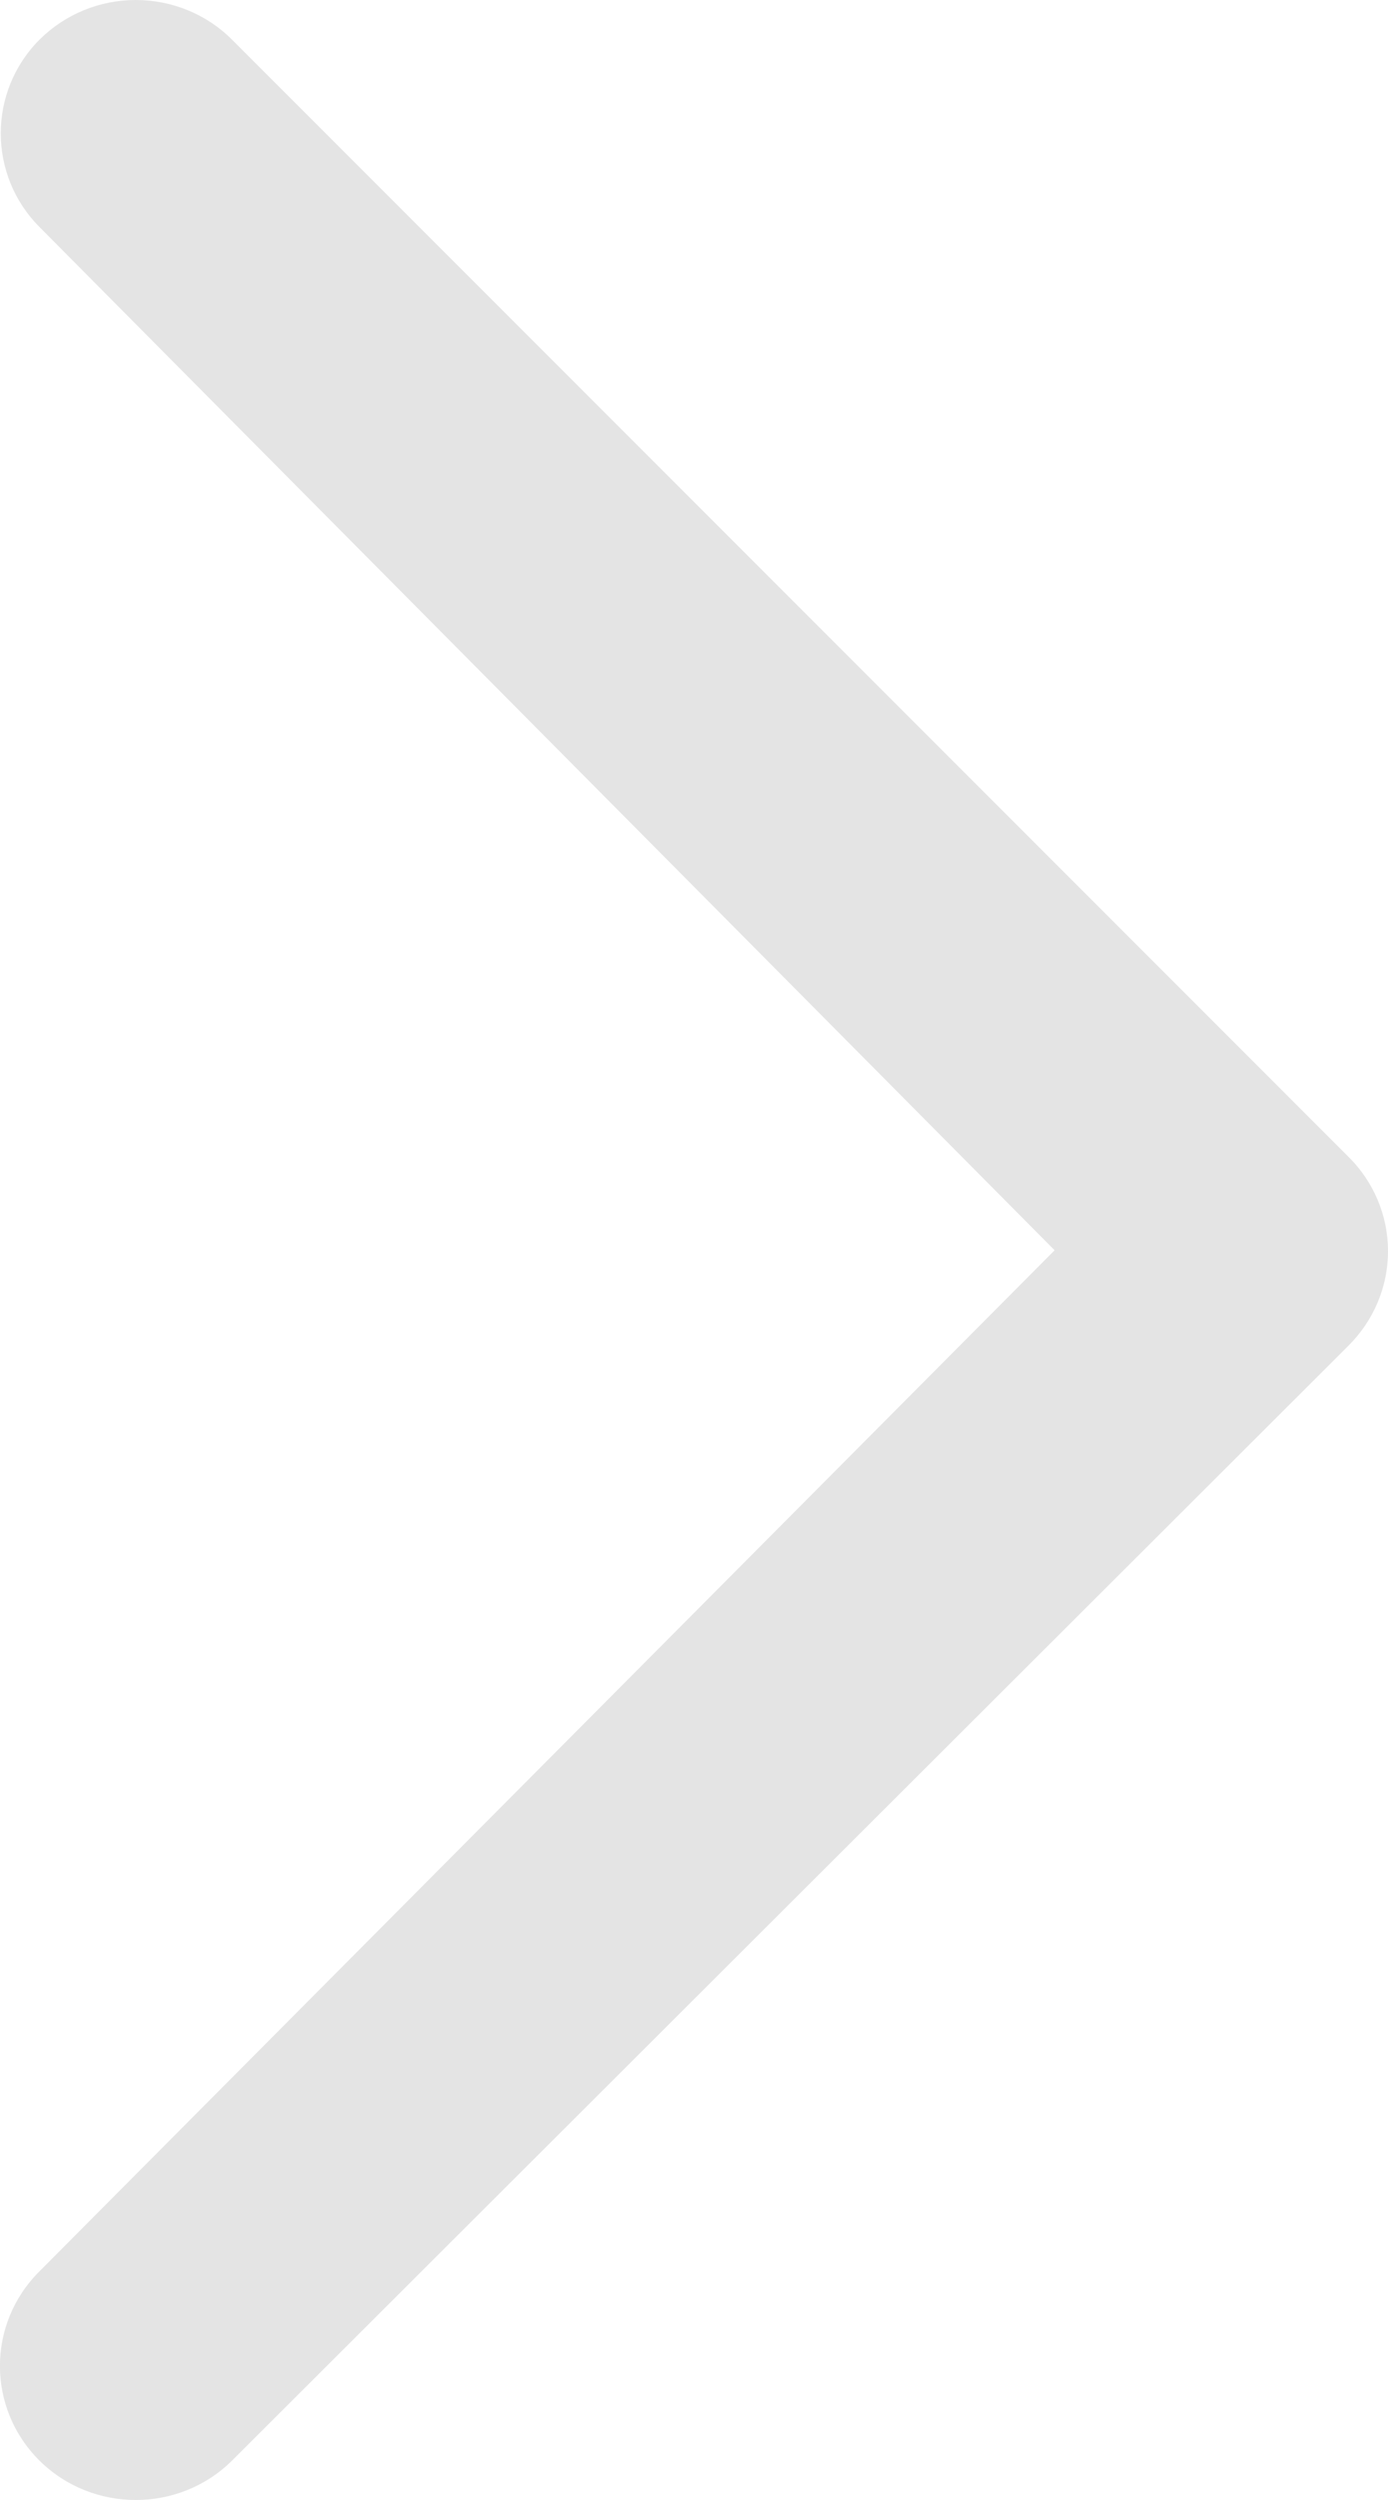 <?xml version="1.0" encoding="UTF-8"?>
<svg width="5px" height="9px" viewBox="0 0 5 9" version="1.1" xmlns="http://www.w3.org/2000/svg" xmlns:xlink="http://www.w3.org/1999/xlink">
    <!-- Generator: Sketch 49.3 (51167) - http://www.bohemiancoding.com/sketch -->
    <title>箭头向右</title>
    <desc>Created with Sketch.</desc>
    <defs></defs>
    <g id="箭头向右" stroke="none" stroke-width="1" fill="none" fill-rule="evenodd">
        <path d="M4.857,0.142 C4.765,0.051 4.641,0 4.511,0 C4.381,0 4.256,0.051 4.165,0.142 L0.144,4.163 C0.052,4.253 0,4.376 0,4.504 C0,4.633 0.052,4.755 0.144,4.846 L4.165,8.859 C4.356,9.047 4.666,9.047 4.857,8.859 C5.048,8.67 5.048,8.365 4.857,8.176 L1.201,4.501 L4.857,0.818 C5.044,0.631 5.044,0.329 4.857,0.142 Z" id="Shape-Copy" fill="#E4E4E4" fill-rule="nonzero" transform="translate(2.5, 4.5) scale(-1, 1) translate(-2.5, -4.5) "></path>
    </g>
</svg>